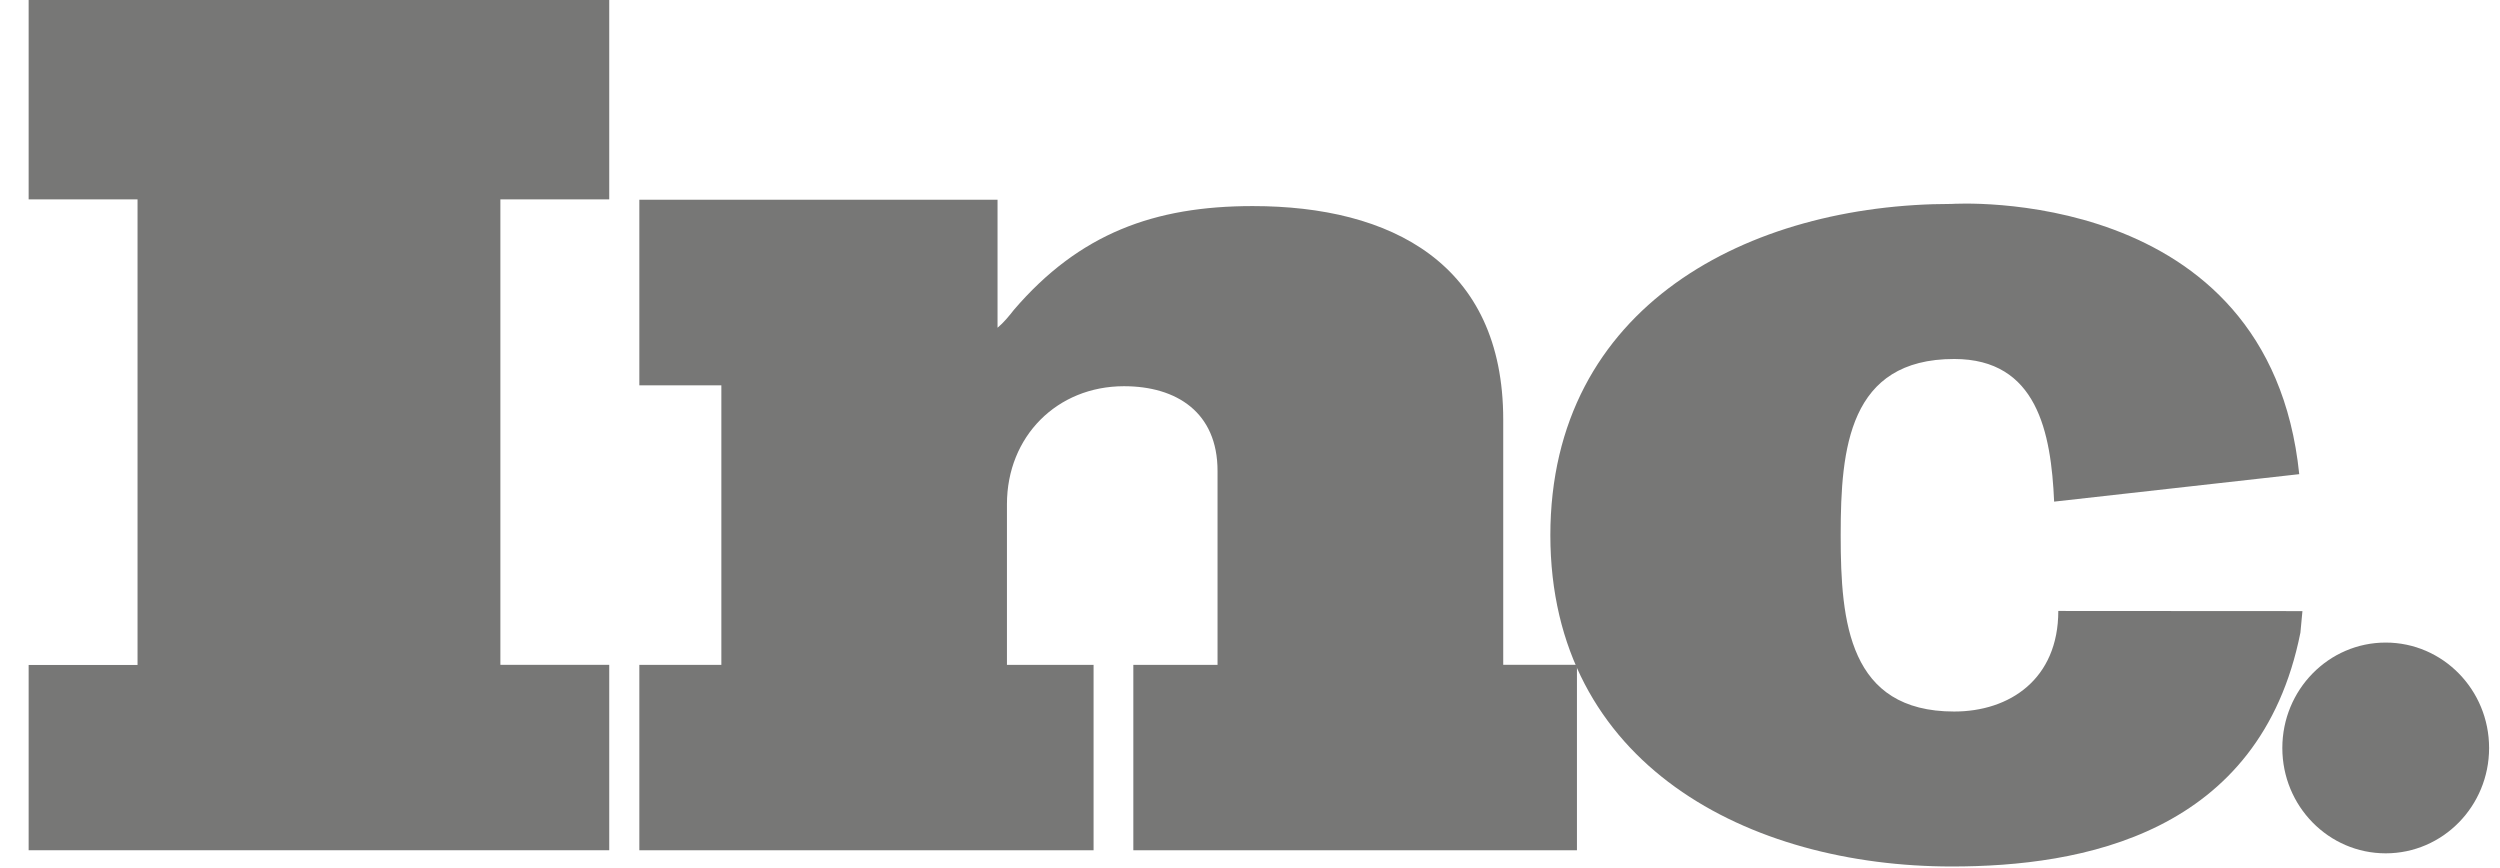 <?xml version="1.0" encoding="UTF-8"?>
<svg width="72px" height="25px" viewBox="0 0 72 25" version="1.1" xmlns="http://www.w3.org/2000/svg" xmlns:xlink="http://www.w3.org/1999/xlink">
    <!-- Generator: Sketch 49.2 (51160) - http://www.bohemiancoding.com/sketch -->
    <title>logo-inc</title>
    <desc>Created with Sketch.</desc>
    <defs></defs>
    <g id="Page-1" stroke="none" stroke-width="1" fill="none" fill-rule="evenodd" opacity="0.6">
        <g id="beenest-home" transform="translate(-837, -3950)" fill="#1D1D1B">
            <g id="module-media" transform="translate(0, 3882)">
                <g id="logo-group" transform="translate(180, 65)">
                    <g id="logo-inc" transform="translate(657.825, 3)">
                        <polygon id="Fill-1" points="0 0 0 5.742 3.136 5.742 3.136 19.151 0 19.151 0 24.487 16.721 24.487 16.721 19.147 13.586 19.147 13.586 5.742 16.721 5.742 16.721 0"></polygon>
                        <path d="M31.815,24.487 L31.815,19.149 L34.24,19.149 L34.24,13.561 C34.24,11.877 33.062,11.123 31.546,11.123 C29.623,11.123 28.175,12.565 28.175,14.522 L28.175,19.149 L30.67,19.149 L30.67,24.487 L17.588,24.487 L17.588,19.149 L19.95,19.149 L19.95,11.097 L17.588,11.097 L17.588,5.753 L27.904,5.753 L27.904,9.439 C28.073,9.301 28.242,9.095 28.376,8.923 C30.264,6.723 32.422,5.935 35.254,5.935 C39.23,5.935 42.468,7.583 42.468,12.085 L42.468,19.147 L44.591,19.147 L44.591,24.487 L31.815,24.487 Z" id="Fill-2"></path>
                        <path d="M65.393,13.656 L58.334,14.447 C58.246,12.45 57.845,10.339 55.456,10.339 C52.422,10.339 52.187,12.916 52.187,15.39 L52.187,15.392 L52.187,15.442 C52.187,17.915 52.422,20.492 55.456,20.492 C57.05,20.492 58.454,19.562 58.454,17.594 L58.685,17.596 L65.485,17.6 L65.427,18.219 C64.266,24.044 59.108,24.955 55.388,24.955 C49.558,24.955 43.825,22.036 43.825,15.405 L43.825,15.424 C43.825,8.793 49.558,5.873 55.388,5.873 C55.388,5.873 64.532,5.269 65.393,13.656" id="Fill-4"></path>
                        <path d="M70.861,21.542 C70.861,23.218 69.528,24.576 67.883,24.576 C66.239,24.576 64.906,23.218 64.906,21.542 C64.906,19.866 66.239,18.506 67.883,18.506 C69.528,18.506 70.861,19.866 70.861,21.542" id="Fill-6"></path>
                    </g>
                </g>
            </g>
        </g>
    </g>
</svg>